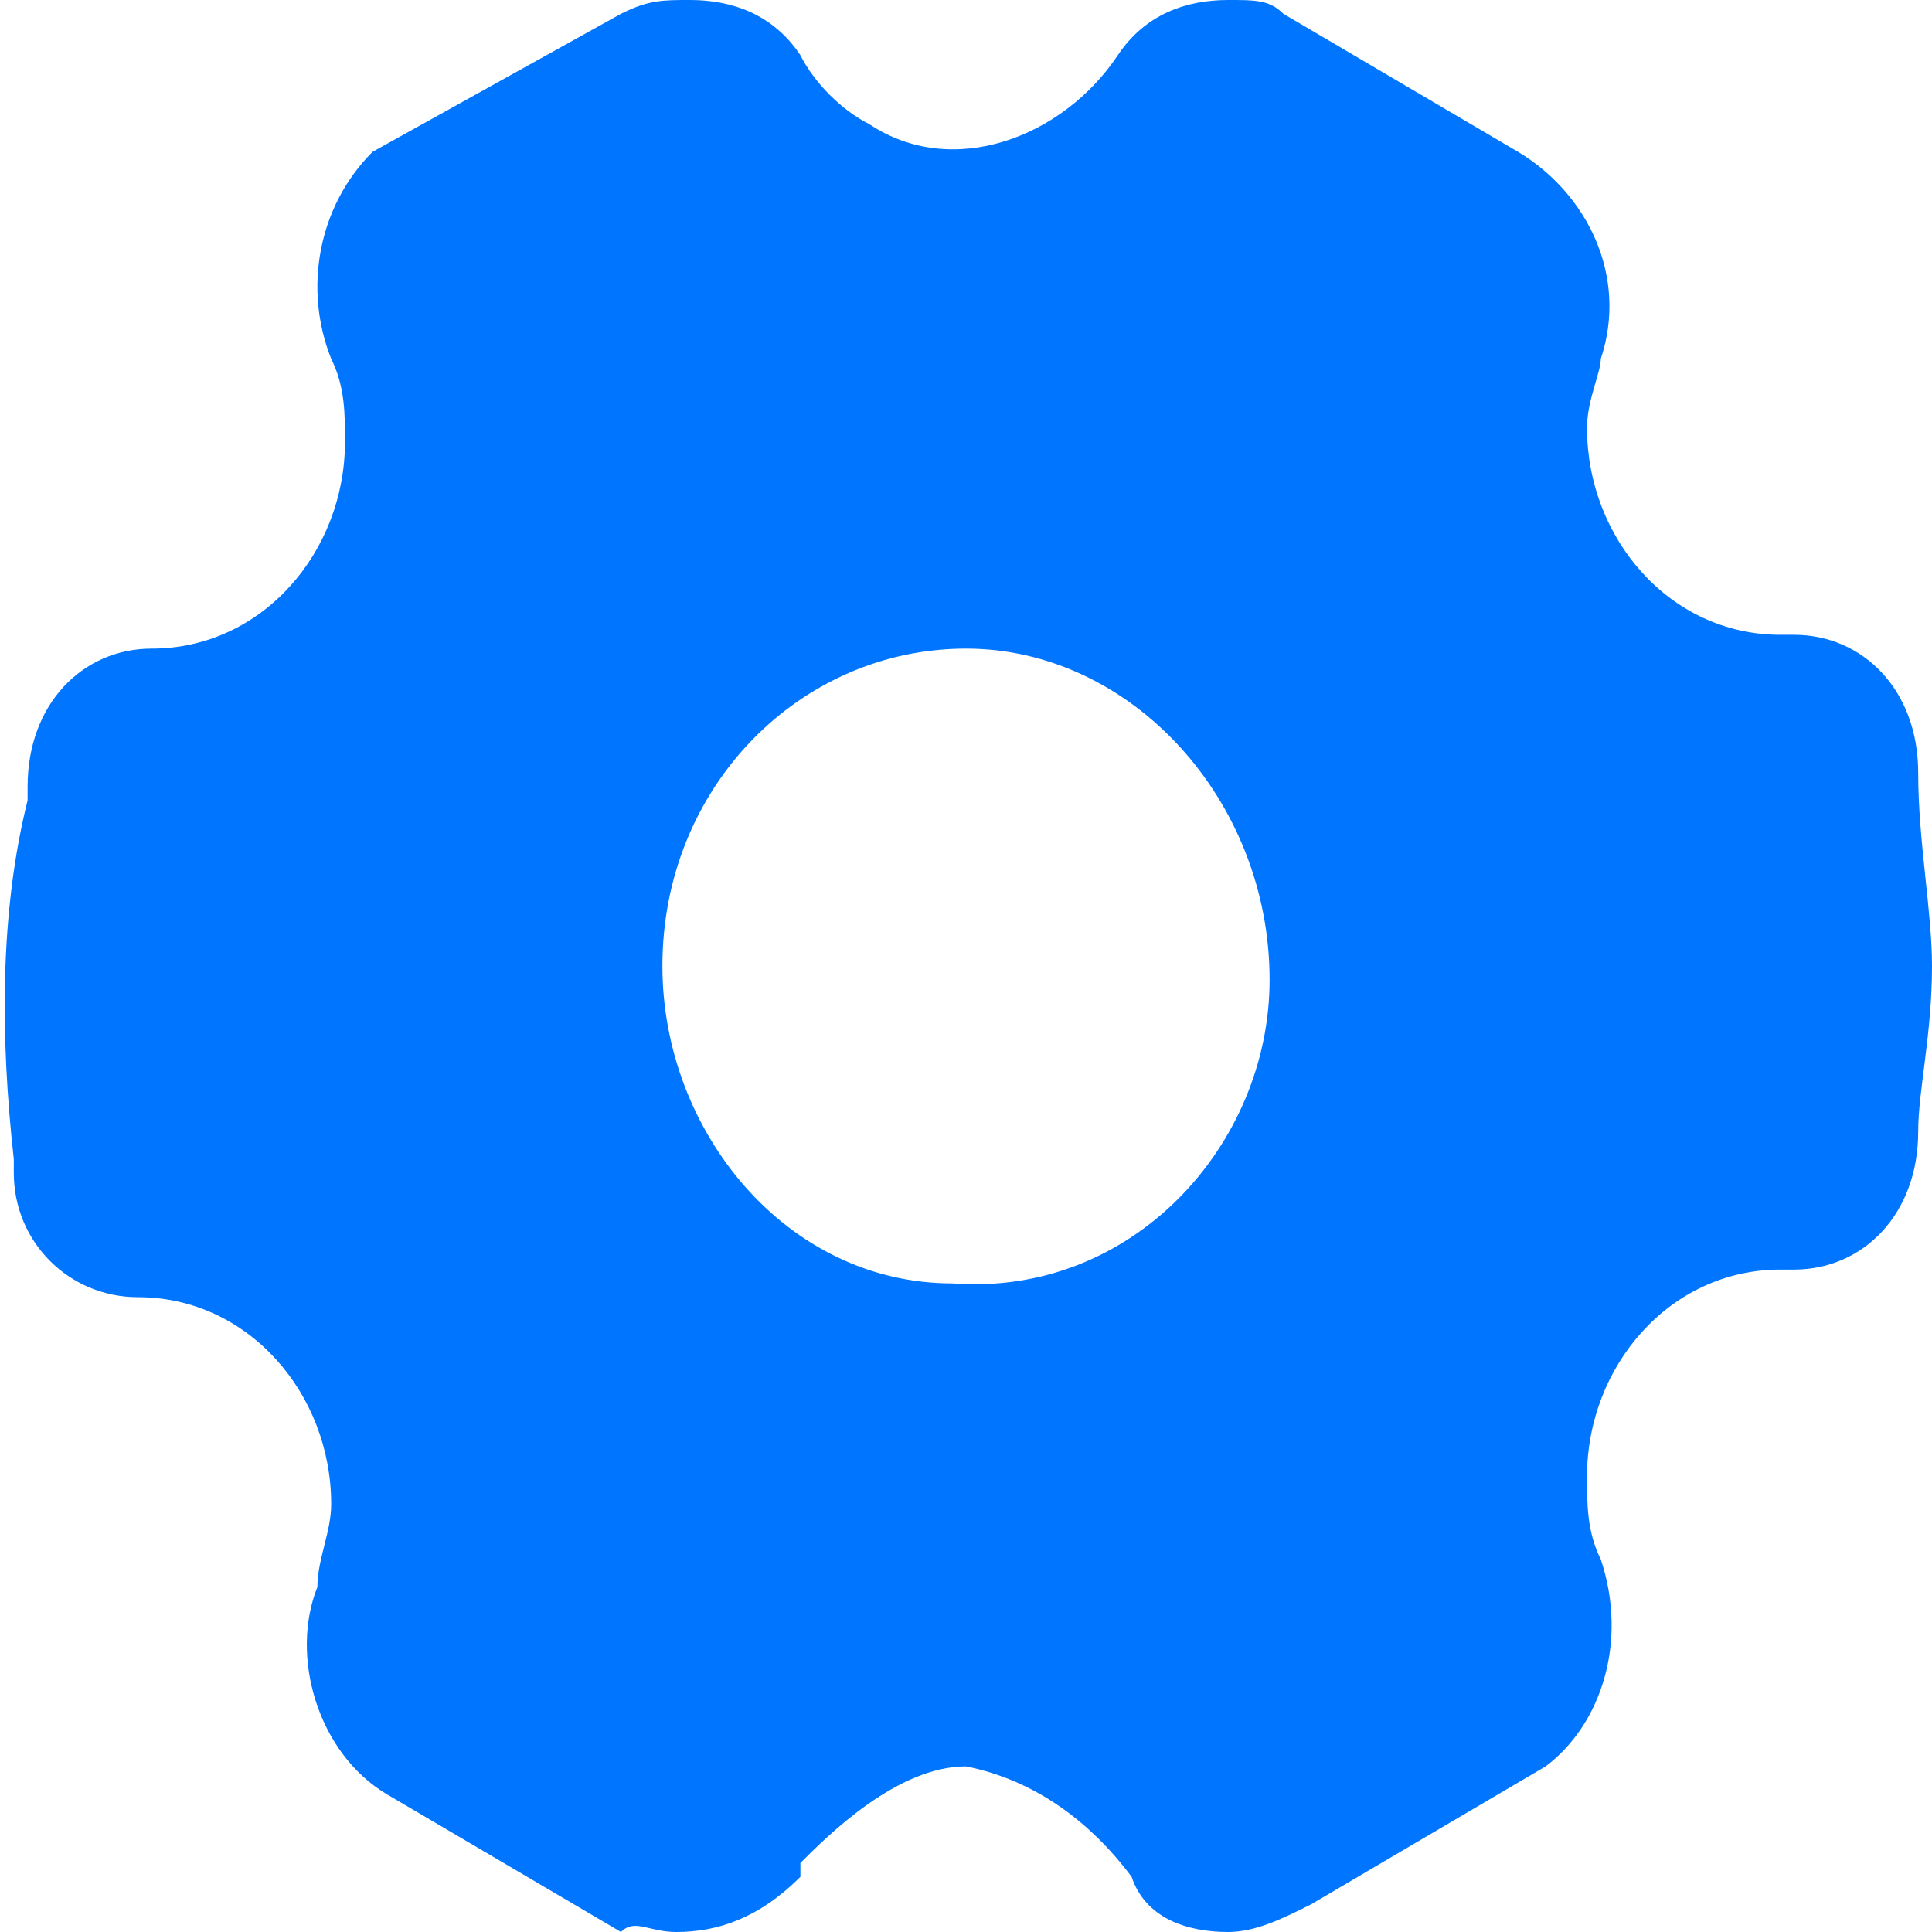 <?xml version="1.0" encoding="utf-8"?>
<!-- Generator: Adobe Illustrator 26.5.0, SVG Export Plug-In . SVG Version: 6.00 Build 0)  -->
<svg version="1.1" id="图层_1" xmlns="http://www.w3.org/2000/svg" xmlns:xlink="http://www.w3.org/1999/xlink" x="0px" y="0px"
	 viewBox="0 0 14 14" style="enable-background:new 0 0 14 14;" xml:space="preserve">
<style type="text/css">
	.st0{fill:#0075FF;}
</style>
<path class="st0" d="M13.9,5.6C13.9,5.6,13.9,5.6,13.9,5.6L13.9,5.6L13.9,5.6c0-0.6-0.4-1-0.9-1h-0.1c-0.8,0-1.4-0.7-1.4-1.5
	c0,0,0,0,0,0c0-0.2,0.1-0.4,0.1-0.5c0.2-0.6-0.1-1.2-0.6-1.5l-1.7-1l0,0C9.2,0,9.1,0,8.9,0C8.6,0,8.3,0.1,8.1,0.4
	C7.7,1,6.9,1.3,6.3,0.9C6.1,0.8,5.9,0.6,5.8,0.4C5.6,0.1,5.3,0,5,0C4.8,0,4.7,0,4.5,0.1l0,0l-1.8,1l0,0C2.3,1.5,2.2,2.1,2.4,2.6l0,0
	C2.5,2.8,2.5,3,2.5,3.2c0,0.8-0.6,1.5-1.4,1.5H1.1c-0.5,0-0.9,0.4-0.9,1l0,0l0,0c0,0,0,0,0,0.1C0,6.6,0,7.5,0.1,8.4c0,0,0,0.1,0,0.1
	l0,0l0,0c0,0.5,0.4,0.9,0.9,0.9l0,0c0.8,0,1.4,0.7,1.4,1.5c0,0.2-0.1,0.4-0.1,0.6c-0.2,0.5,0,1.2,0.5,1.5l0,0l1.7,1l0,0
	C4.6,13.9,4.7,14,4.9,14c0.3,0,0.6-0.1,0.9-0.4v-0.1c0.2-0.2,0.7-0.7,1.2-0.7c0.5,0.1,0.9,0.4,1.2,0.8C8.3,13.9,8.6,14,8.9,14
	c0.2,0,0.4-0.1,0.6-0.2l0,0l1.7-1l0,0c0.4-0.3,0.6-0.9,0.4-1.5l0,0c-0.1-0.2-0.1-0.4-0.1-0.6l0,0l0,0c0-0.8,0.6-1.5,1.4-1.5l0,0h0.1
	c0.5,0,0.9-0.4,0.9-1l0,0l0,0l0,0C13.9,7.9,14,7.5,14,7C14,6.6,13.9,6.1,13.9,5.6L13.9,5.6z M6.9,9.3C5.7,9.3,4.8,8.2,4.8,7
	c0-1.3,1-2.3,2.2-2.3c1.2,0,2.2,1.1,2.2,2.4c0,0,0,0,0,0C9.2,8.3,8.2,9.4,6.9,9.3L6.9,9.3L6.9,9.3z"/>
</svg>
